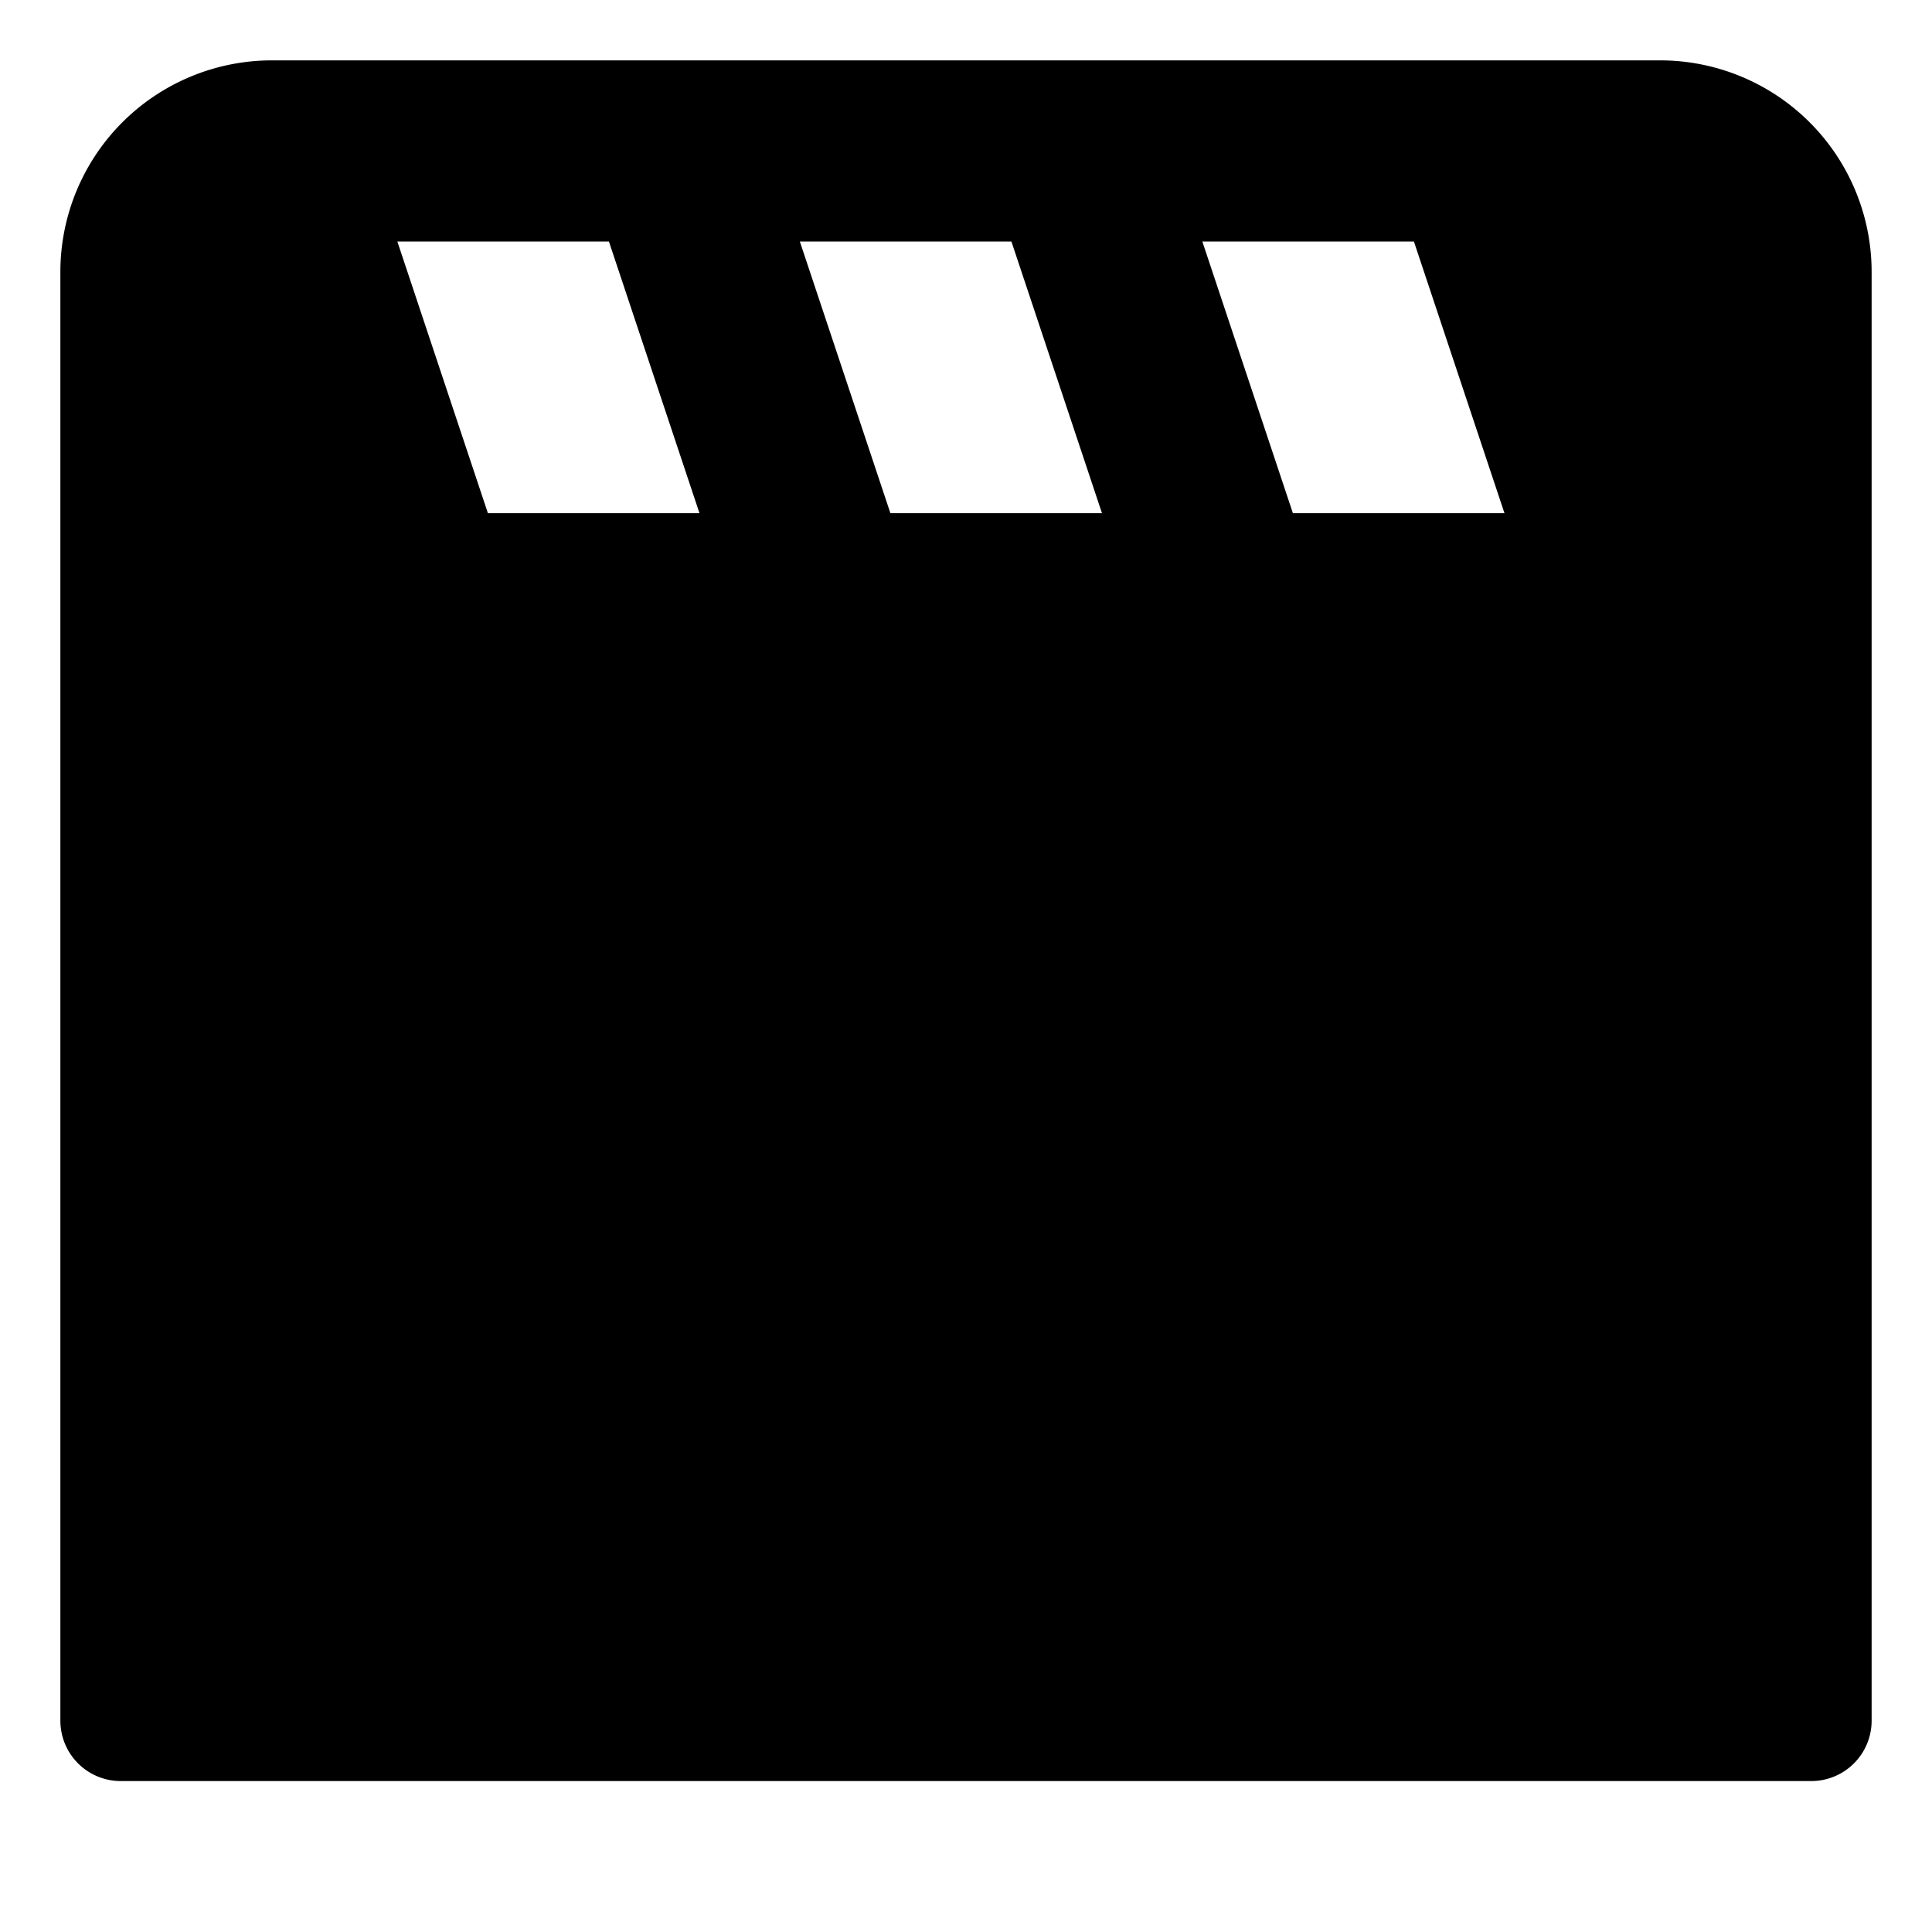 <svg xmlns="http://www.w3.org/2000/svg" viewBox="0 0 512 512">
  <path fill="currentColor" d="M440,16H72A56.063,56.063,0,0,0,16,72V456a16,16,0,0,0,16,16H480a16,16,0,0,0,16-16V72A56.063,56.063,0,0,0,440,16ZM129.3,136l-24-72h56.069l24,72Zm106.666,0-24-72h56.07l24,72Zm106.667,0-24-72H374.7l24,72Z" class="ci-primary"/>
</svg>
